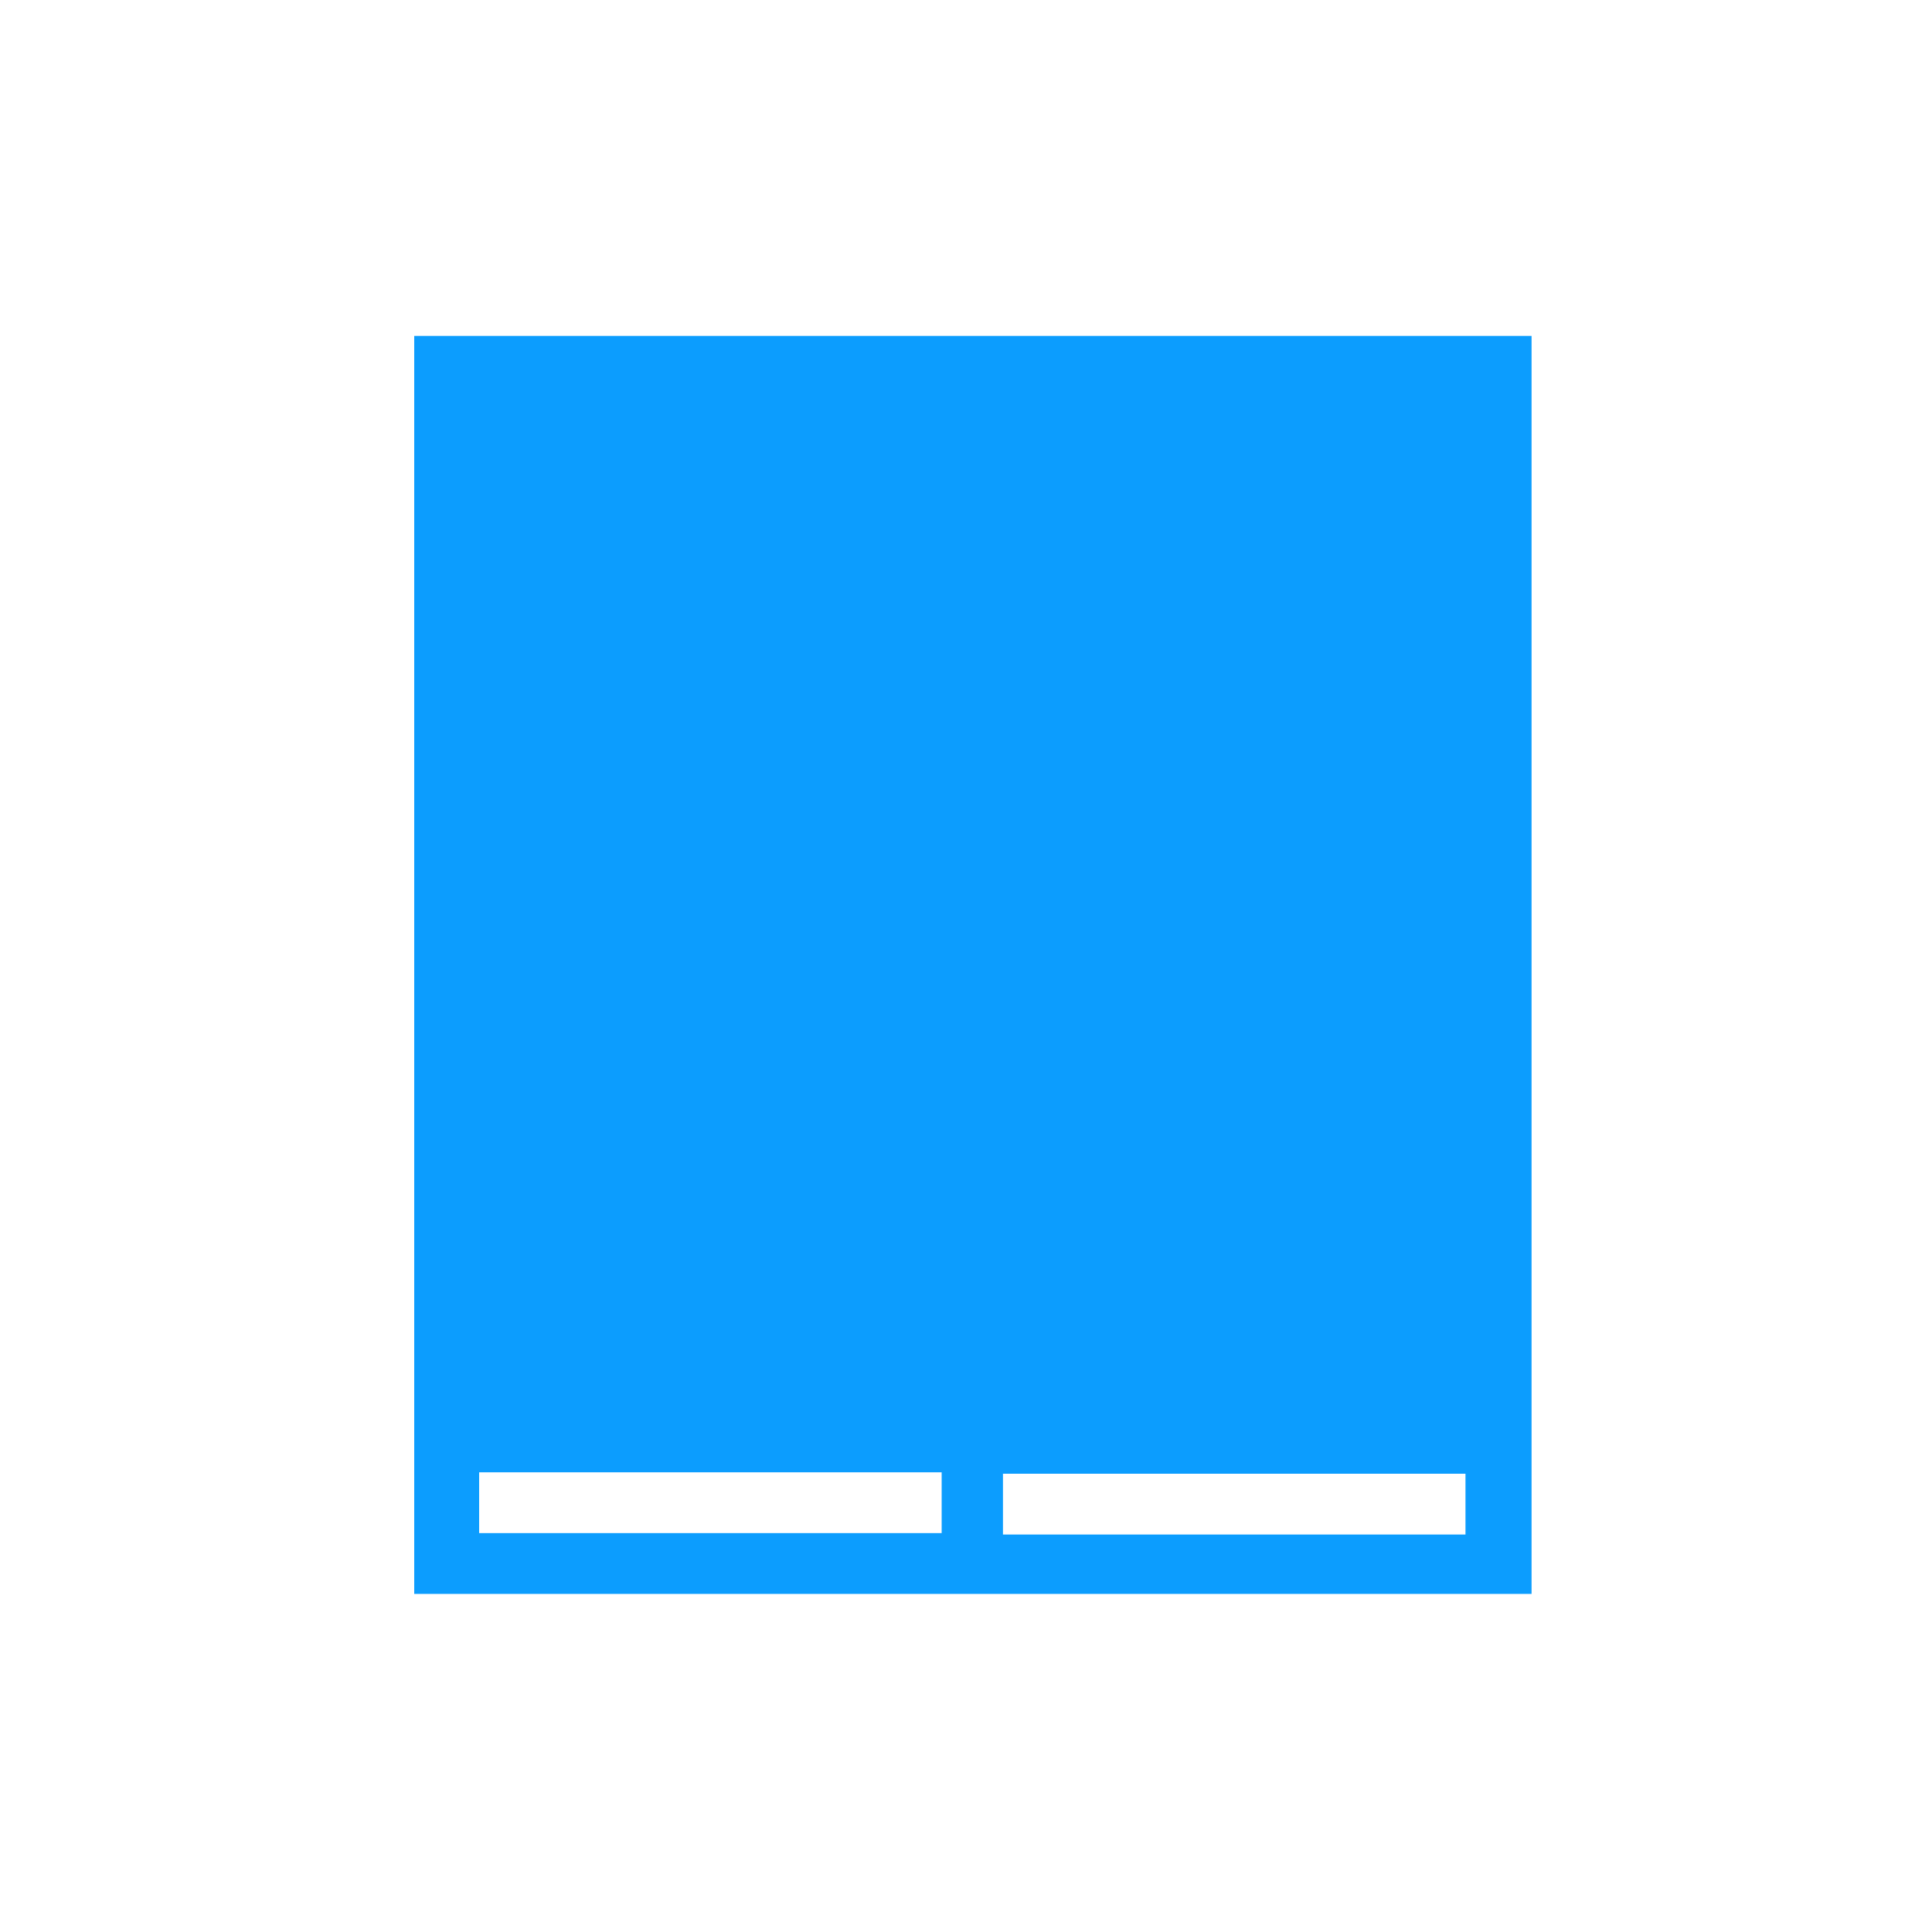 <svg width="150" height="150" viewBox="0 0 150 150" fill="none" xmlns="http://www.w3.org/2000/svg">
<path d="M32.16 26.08H118.91V123.75H32.16V26.08ZM37.2 114.31V119.03H73.11V114.31H37.2ZM113.78 119.14V114.42H77.87V119.14H113.78Z" fill="#0C9DFE"/>
</svg>
